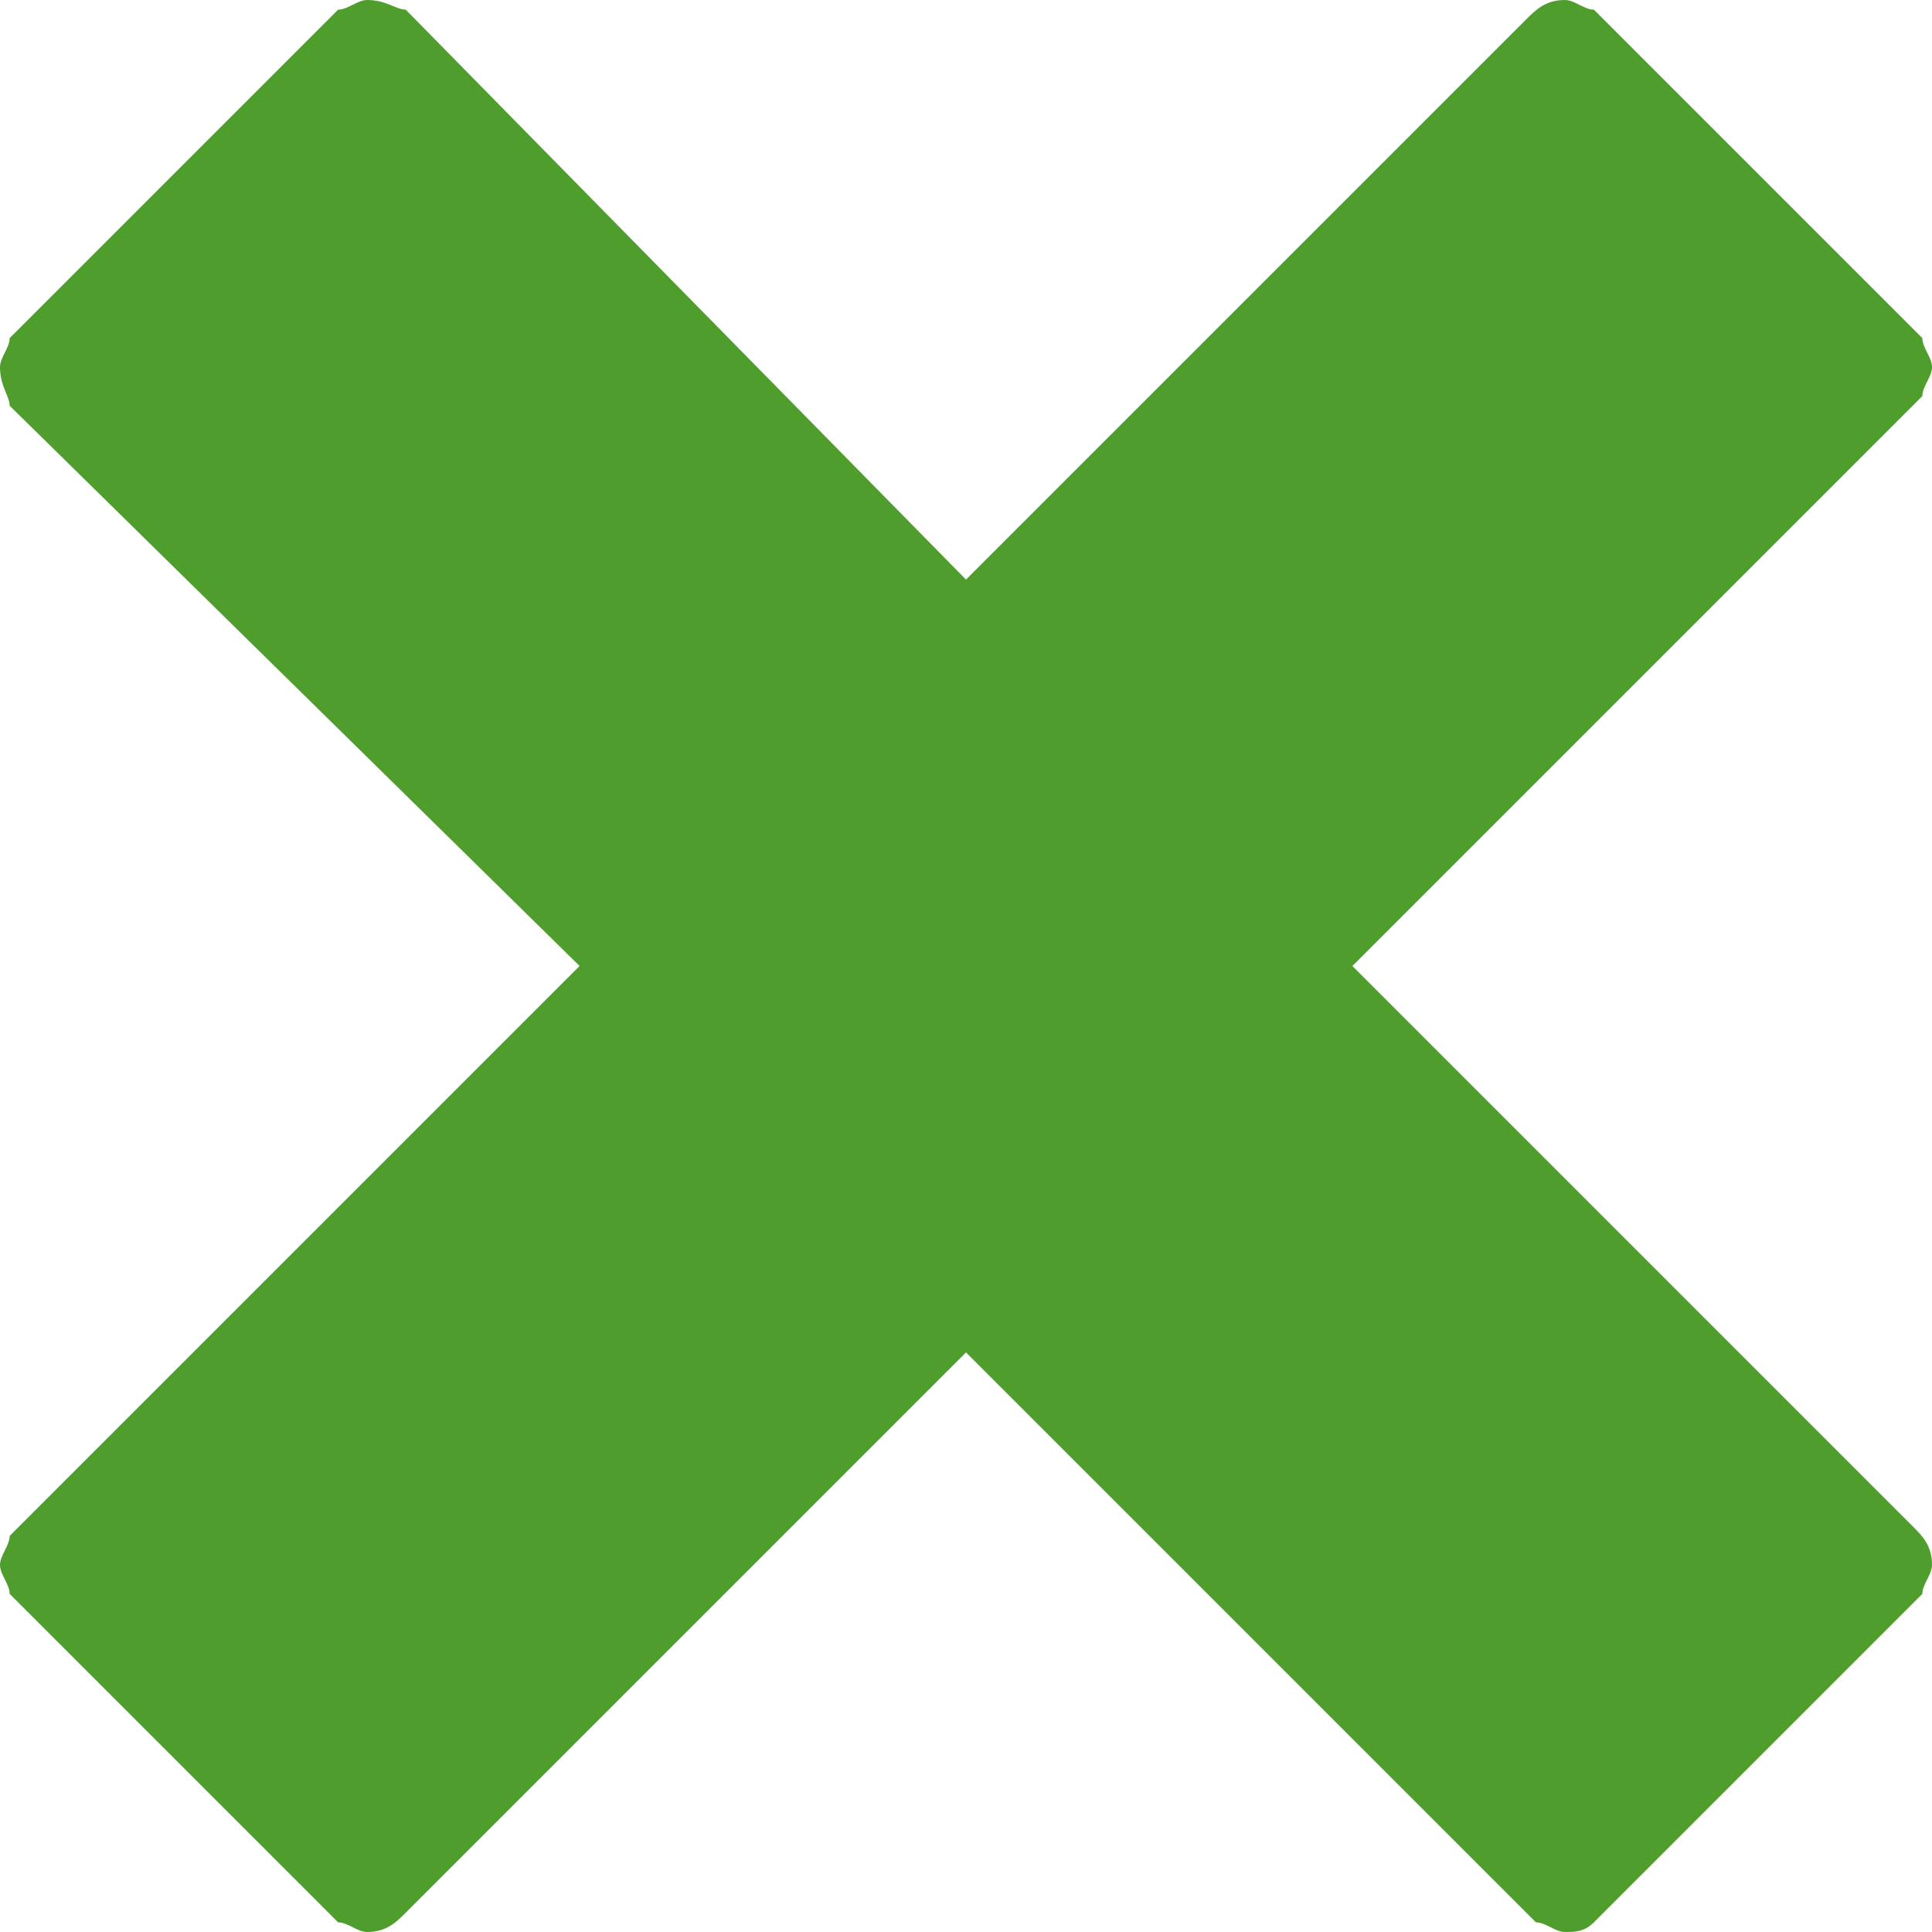 <?xml version="1.0" encoding="utf-8"?>
<!-- Generator: Adobe Illustrator 17.1.0, SVG Export Plug-In . SVG Version: 6.00 Build 0)  -->
<!DOCTYPE svg PUBLIC "-//W3C//DTD SVG 1.1//EN" "http://www.w3.org/Graphics/SVG/1.1/DTD/svg11.dtd">
<svg version="1.1" id="Layer_1" xmlns="http://www.w3.org/2000/svg" xmlns:xlink="http://www.w3.org/1999/xlink" x="0px" y="0px"
	 viewBox="0 0 20 20" enable-background="new 0 0 20 20" xml:space="preserve">
<g>
	<path fill="#4E9D2D" d="M20,16.2c0,0.1-0.1,0.2-0.1,0.3l-3.4,3.4c-0.1,0.1-0.2,0.1-0.3,0.1c-0.1,0-0.2-0.1-0.3-0.1L10,14l-5.8,5.8
		C4.1,19.9,4,20,3.8,20c-0.1,0-0.2-0.1-0.3-0.1l-3.4-3.4C0.1,16.4,0,16.3,0,16.2s0.1-0.2,0.1-0.3L6,10L0.1,4.2C0.1,4.1,0,4,0,3.8
		c0-0.1,0.1-0.2,0.1-0.3l3.4-3.4C3.6,0.1,3.7,0,3.8,0C4,0,4.1,0.1,4.2,0.1L10,6l5.8-5.8C15.9,0.1,16,0,16.2,0c0.1,0,0.2,0.1,0.3,0.1
		l3.4,3.4C19.9,3.6,20,3.7,20,3.8c0,0.1-0.1,0.2-0.1,0.3L14,10l5.8,5.8C19.9,15.9,20,16,20,16.2z"/>
</g>
</svg>
